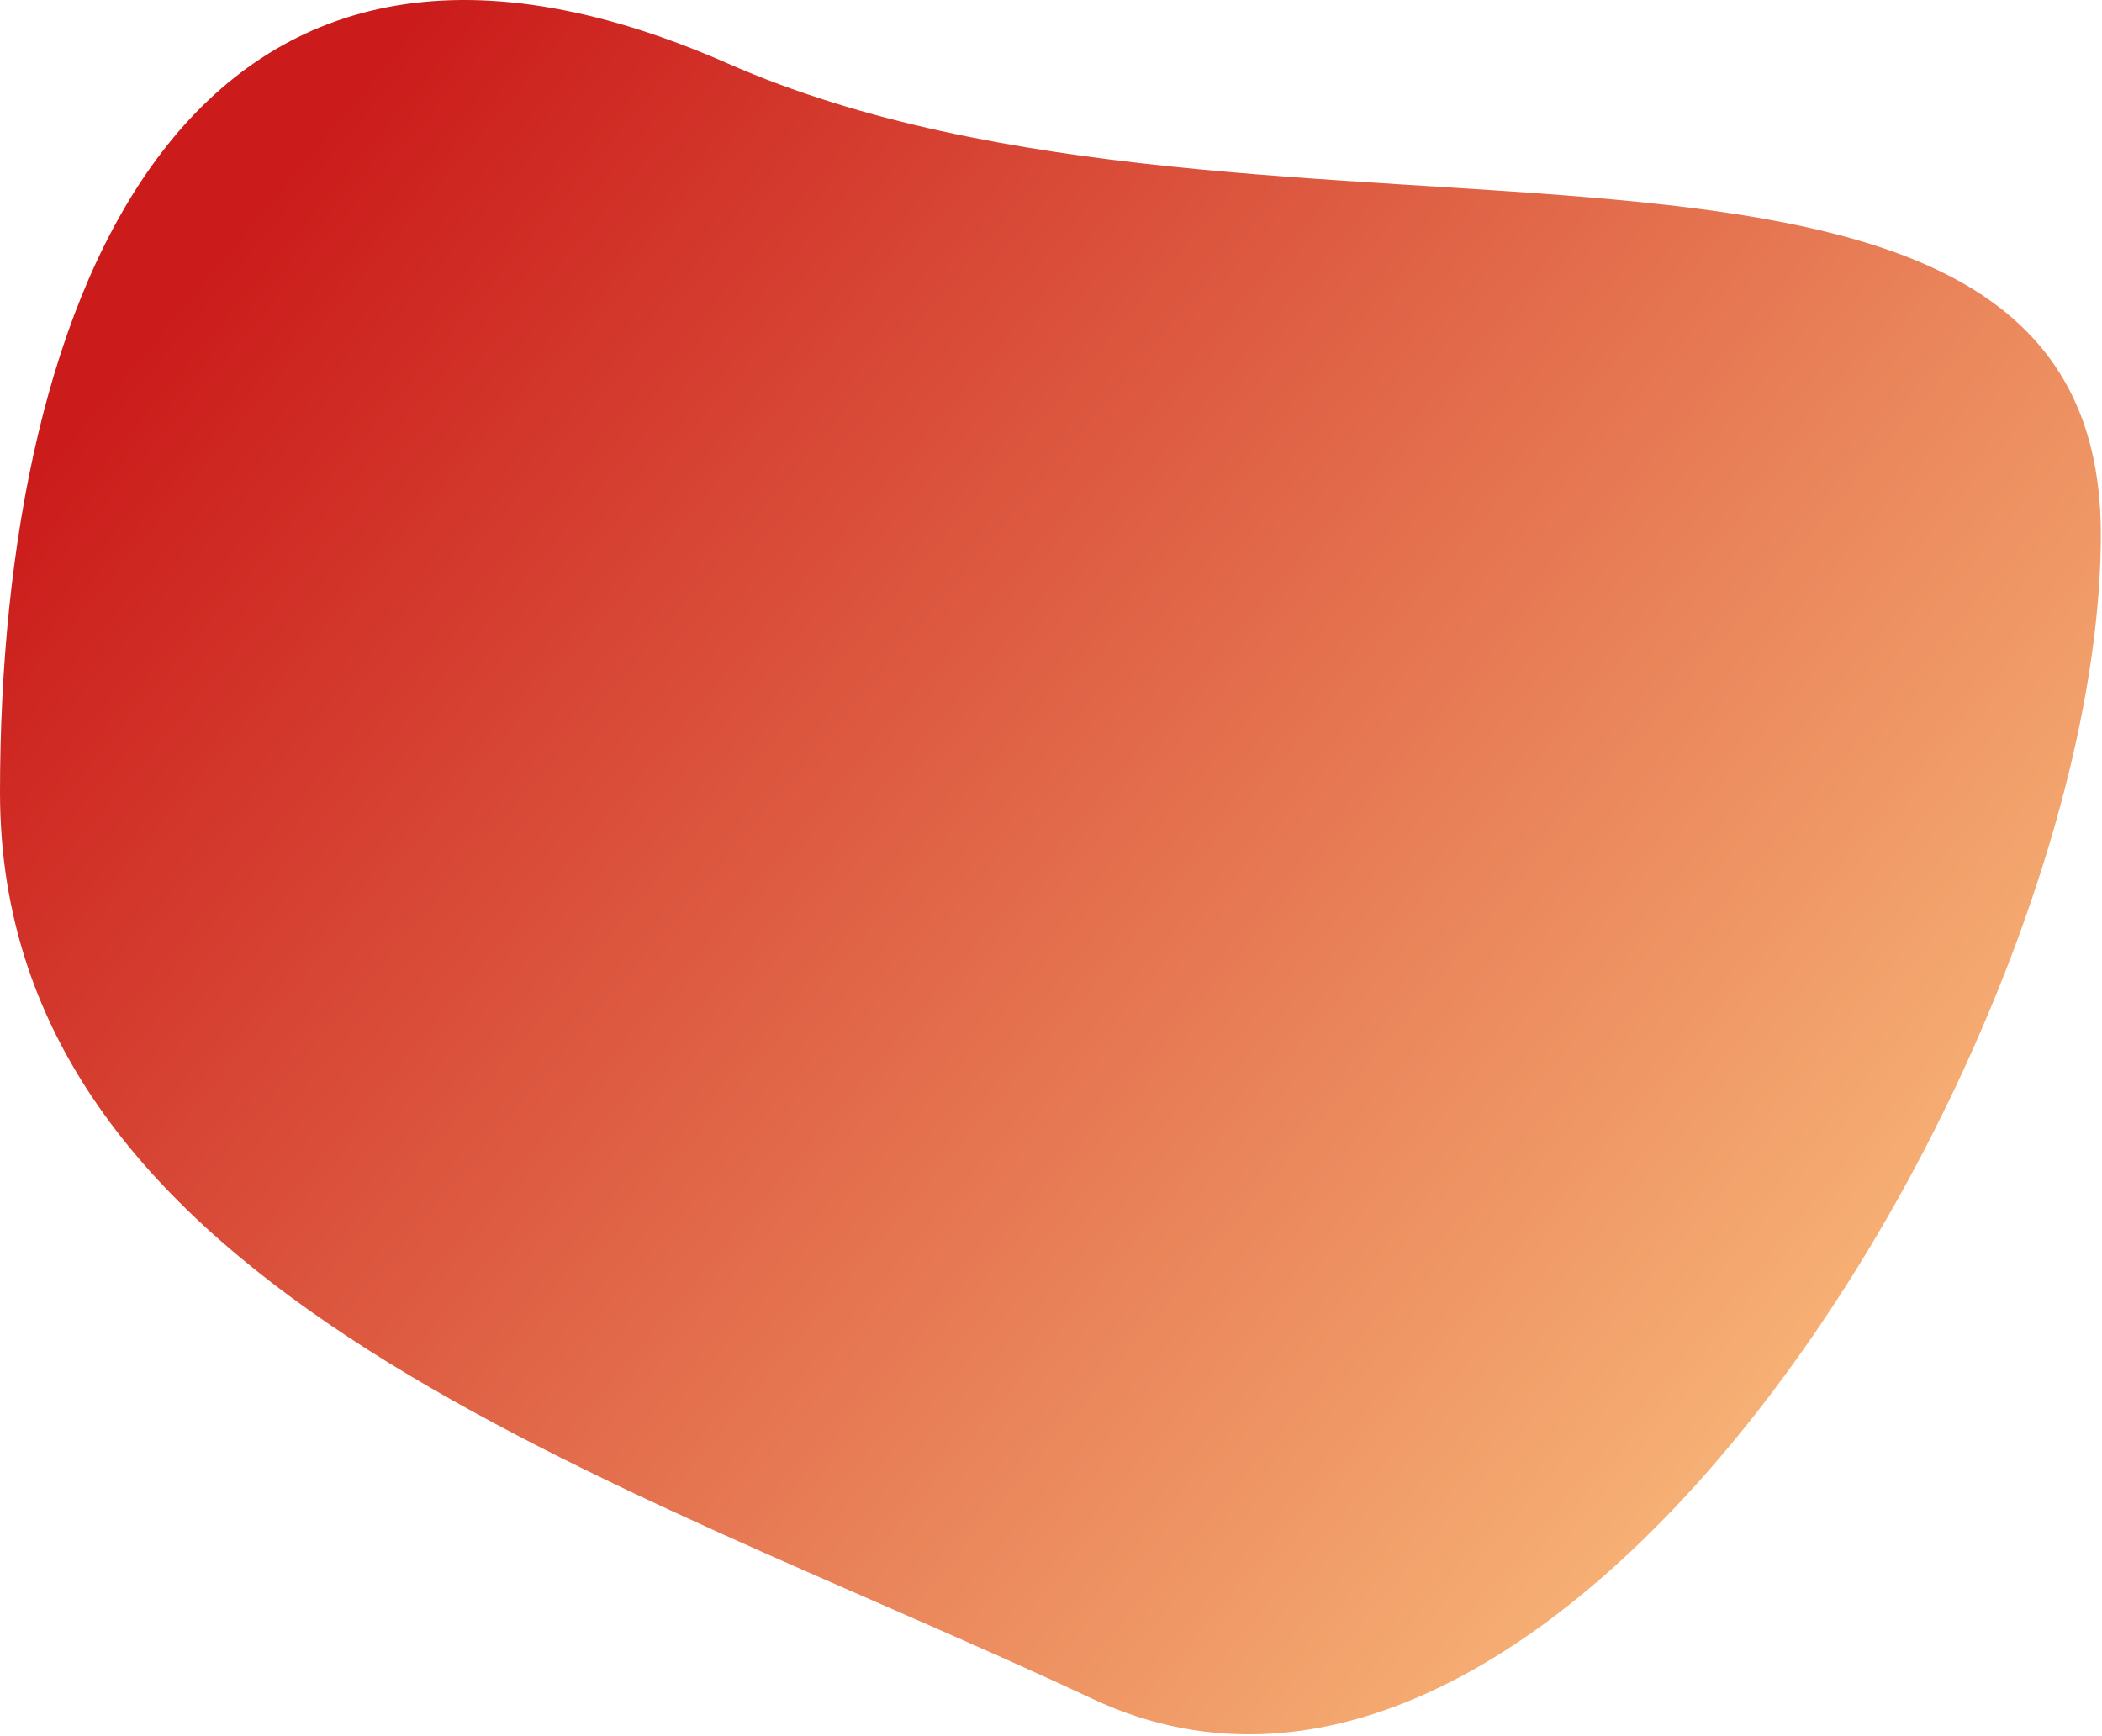 <svg width="661" height="546" viewBox="0 0 661 546" fill="none" xmlns="http://www.w3.org/2000/svg">
<path d="M228.823 19.95C397.791 94.302 660.631 10.533 660.631 167.998C660.631 325.463 493.363 604.583 343.615 534.339C193.867 464.095 0 406.687 0 249.221C0 91.754 59.856 -54.403 228.823 19.95Z" fill="url(#paint0_linear_127_185)"/>
<defs>
<linearGradient id="paint0_linear_127_185" x1="136" y1="2.06048e-06" x2="661" y2="438.5" gradientUnits="userSpaceOnUse">
<stop stop-color="#CB1C1B"/>
<stop offset="1" stop-color="#FCC380"/>
</linearGradient>
</defs>
</svg>
